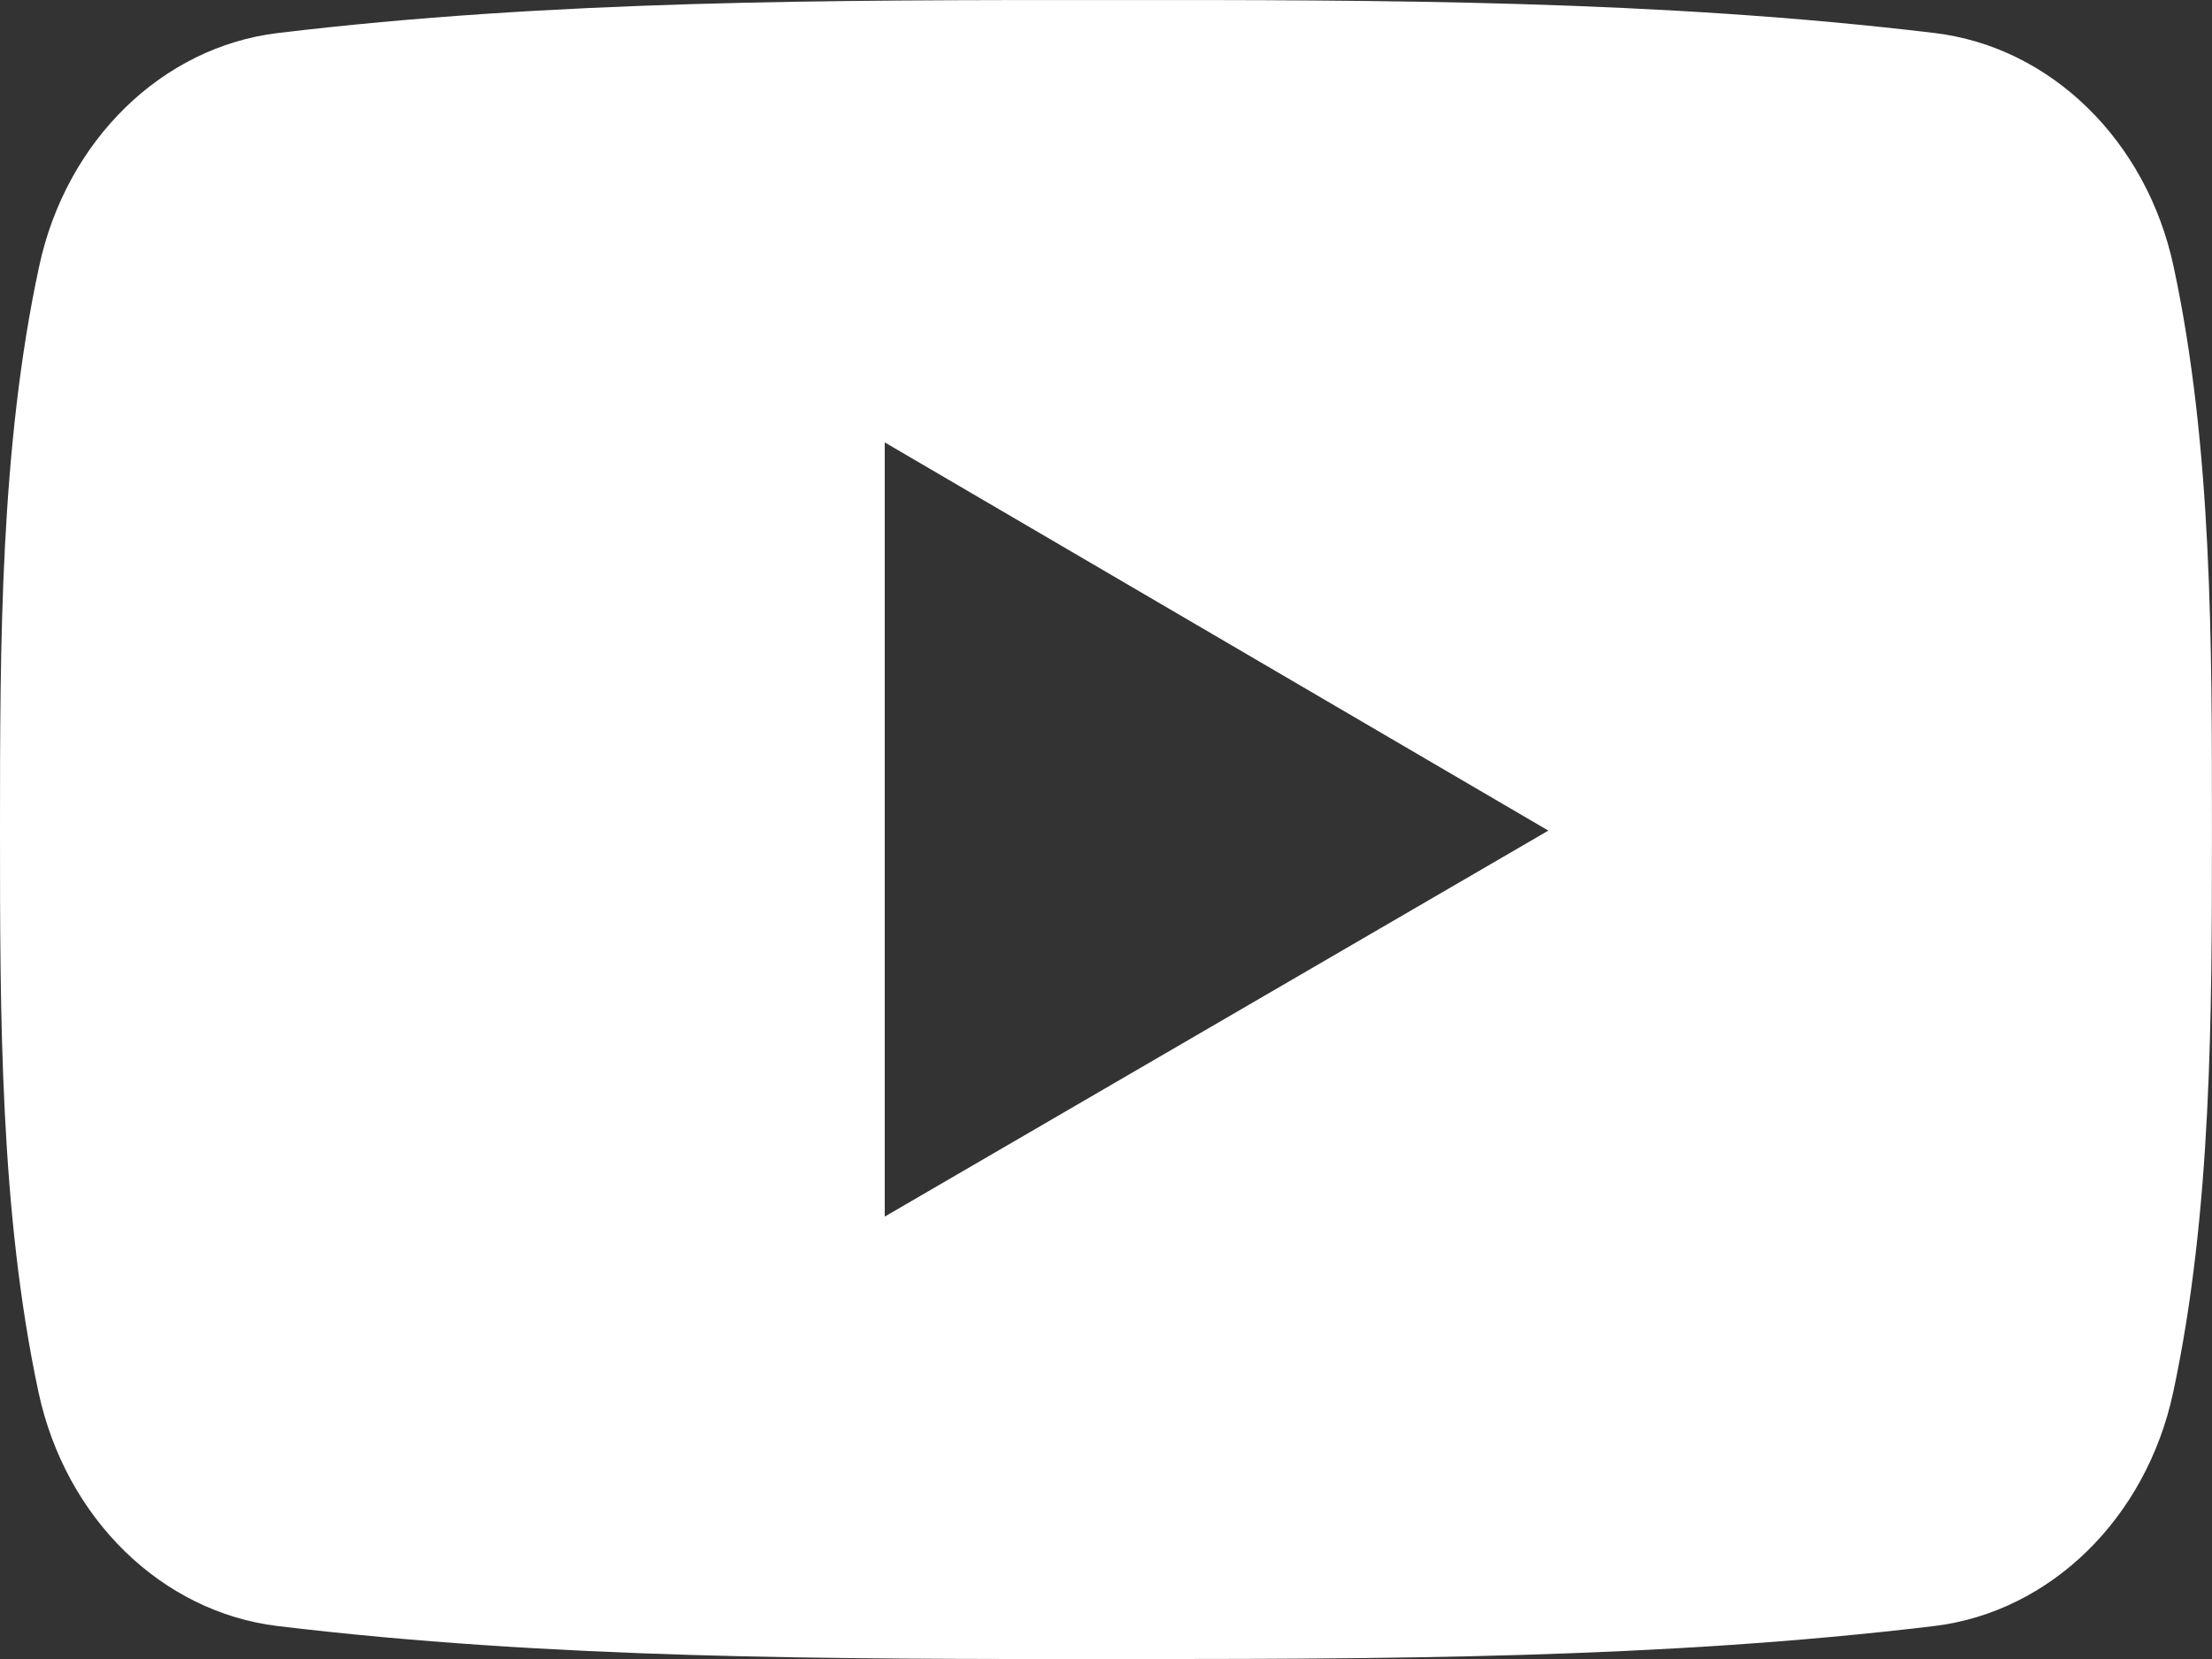 <svg width="40" height="30" viewBox="0 0 40 30" fill="none" xmlns="http://www.w3.org/2000/svg">
<rect x="0" y="0" width="40" height="30" fill="#333333" stroke="none"/>
<path fill-rule="evenodd" clip-rule="evenodd" d="M39.307 4.826C38.819 2.536 37.079 0.848 34.983 0.597C30.023 0.001 25.003 -0.003 20.005 0.001C15.008 -0.001 9.986 0.001 5.026 0.597C2.934 0.848 1.194 2.536 0.706 4.826C0.004 8.086 0 11.644 0 15C0 18.356 1.19205e-07 21.914 0.696 25.174C1.186 27.462 2.926 29.151 5.02 29.404C9.98 30 14.999 30.003 19.999 30C24.997 30.002 30.017 30 34.975 29.404C37.069 29.151 38.809 27.464 39.299 25.174C39.997 21.914 39.999 18.356 39.999 15C39.999 11.644 40.005 8.086 39.307 4.826ZM15.999 22V8L27.999 15.02L15.999 22Z" fill="white"/>
</svg>

